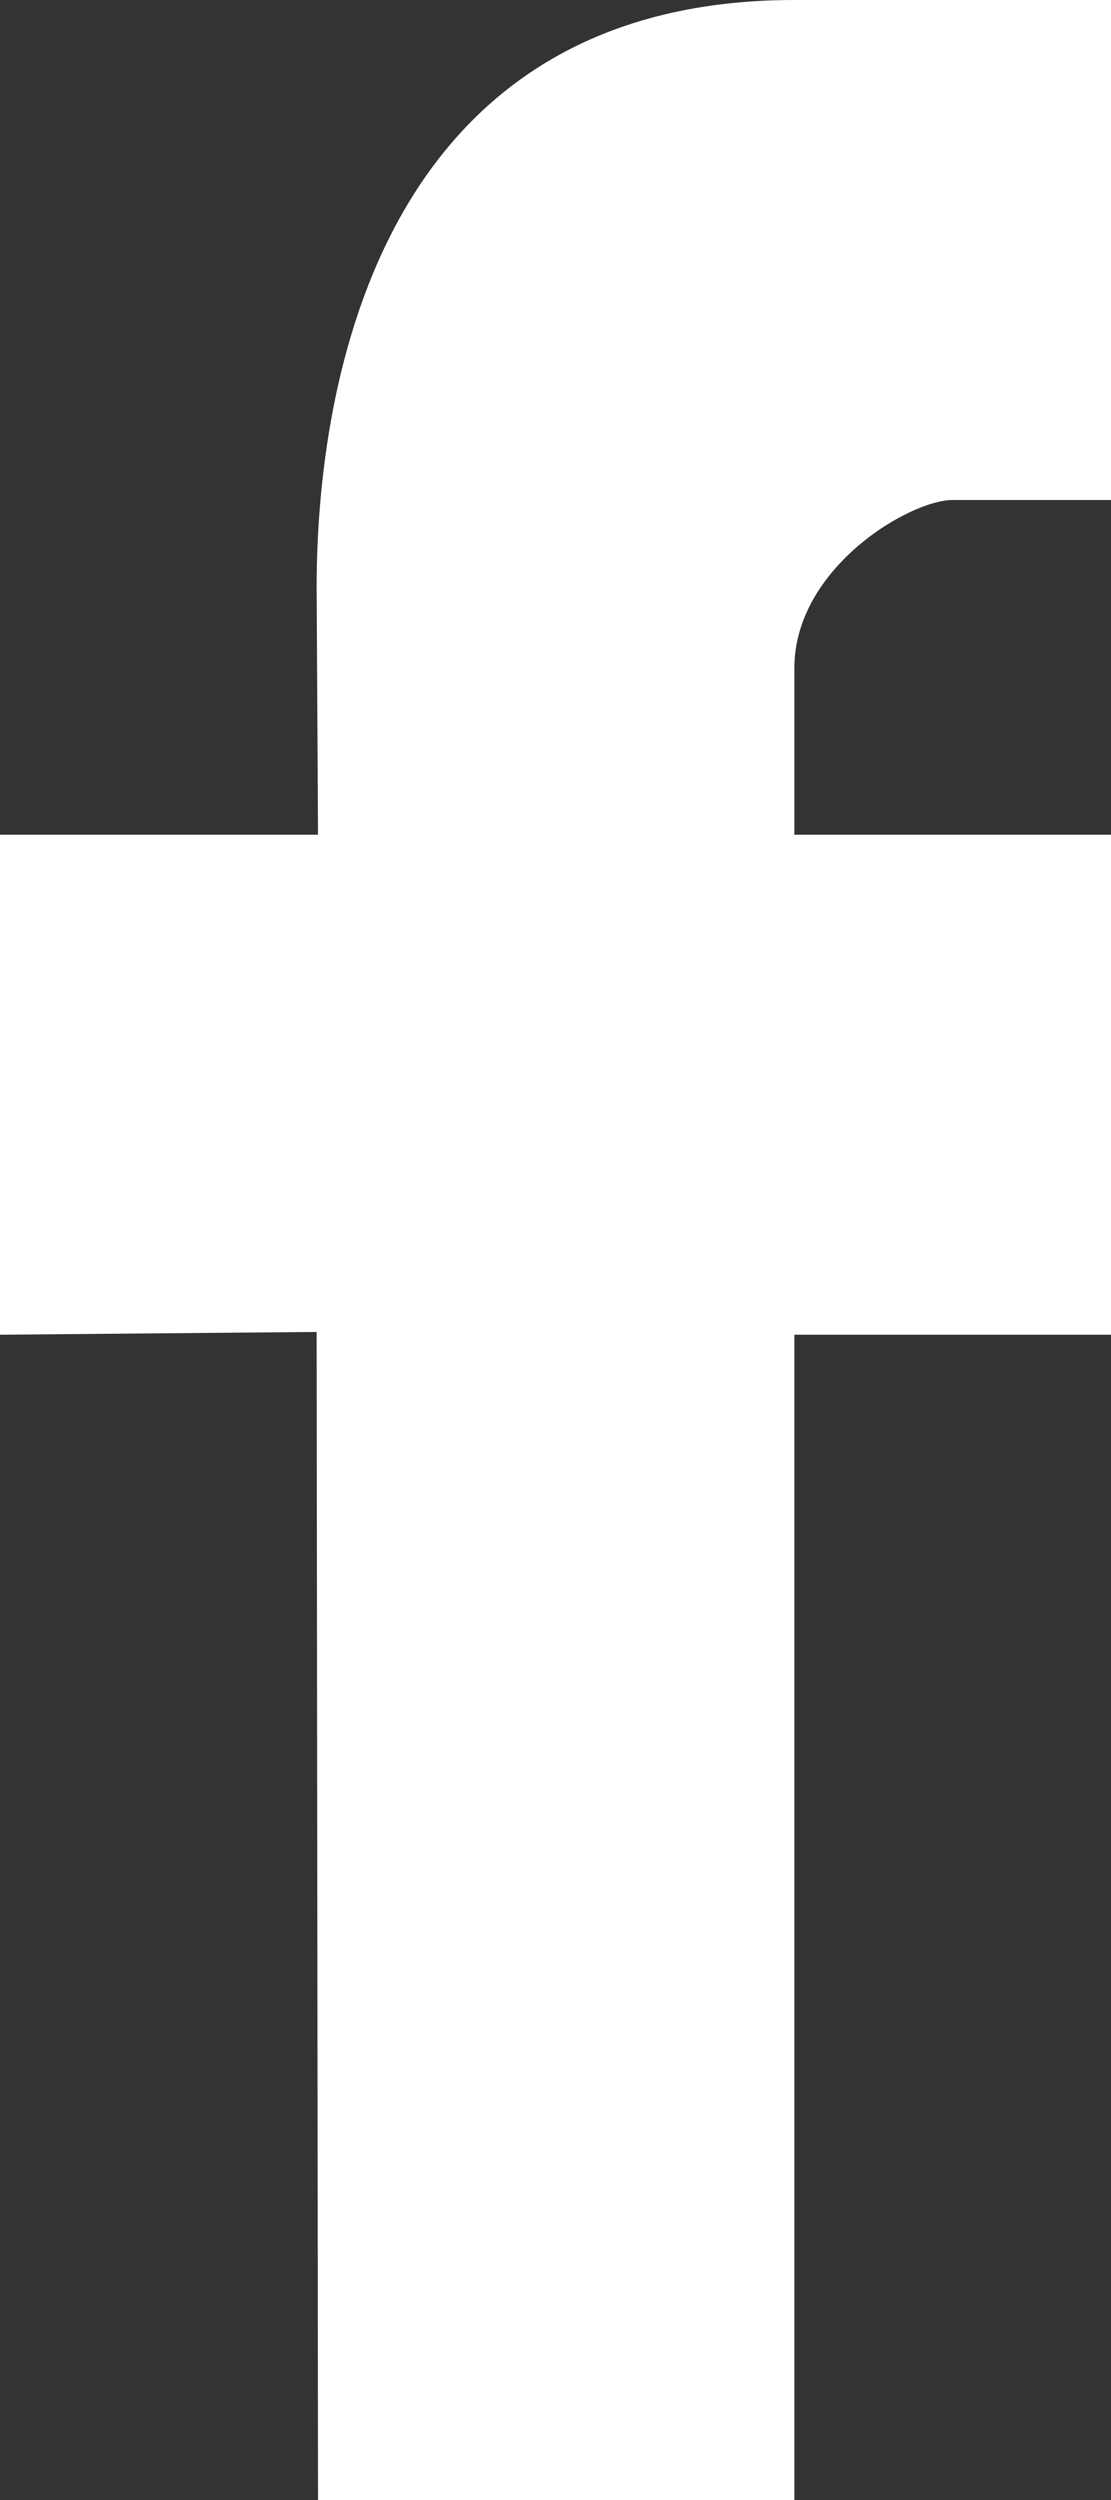 <svg xmlns="http://www.w3.org/2000/svg" viewBox="0 0 8 18" width="8" height="18">
	<rect x="0" y="0" width="8" height="18" fill="#333333" stroke="none"/>
	<style>
		tspan { white-space:pre }
		.shp0 { fill: #ffffff } 
	</style>
	<g id="Menu-RIGHT">
		<g id="Facebook">
			<path id="Shape 4 copy 2" class="shp0" d="M5.72 18.01L2.29 18.01L2.28 9.59L0 9.61L0 6.01L2.29 6.01L2.28 4.23C2.28 2.72 2.76 0 5.72 0L8.01 0L8.01 3.6L6.86 3.6C6.55 3.6 5.72 4.09 5.72 4.81L5.72 6.01L8.01 6.01L8.01 9.61L5.72 9.61L5.72 18.01Z" />
		</g>
	</g>
</svg>